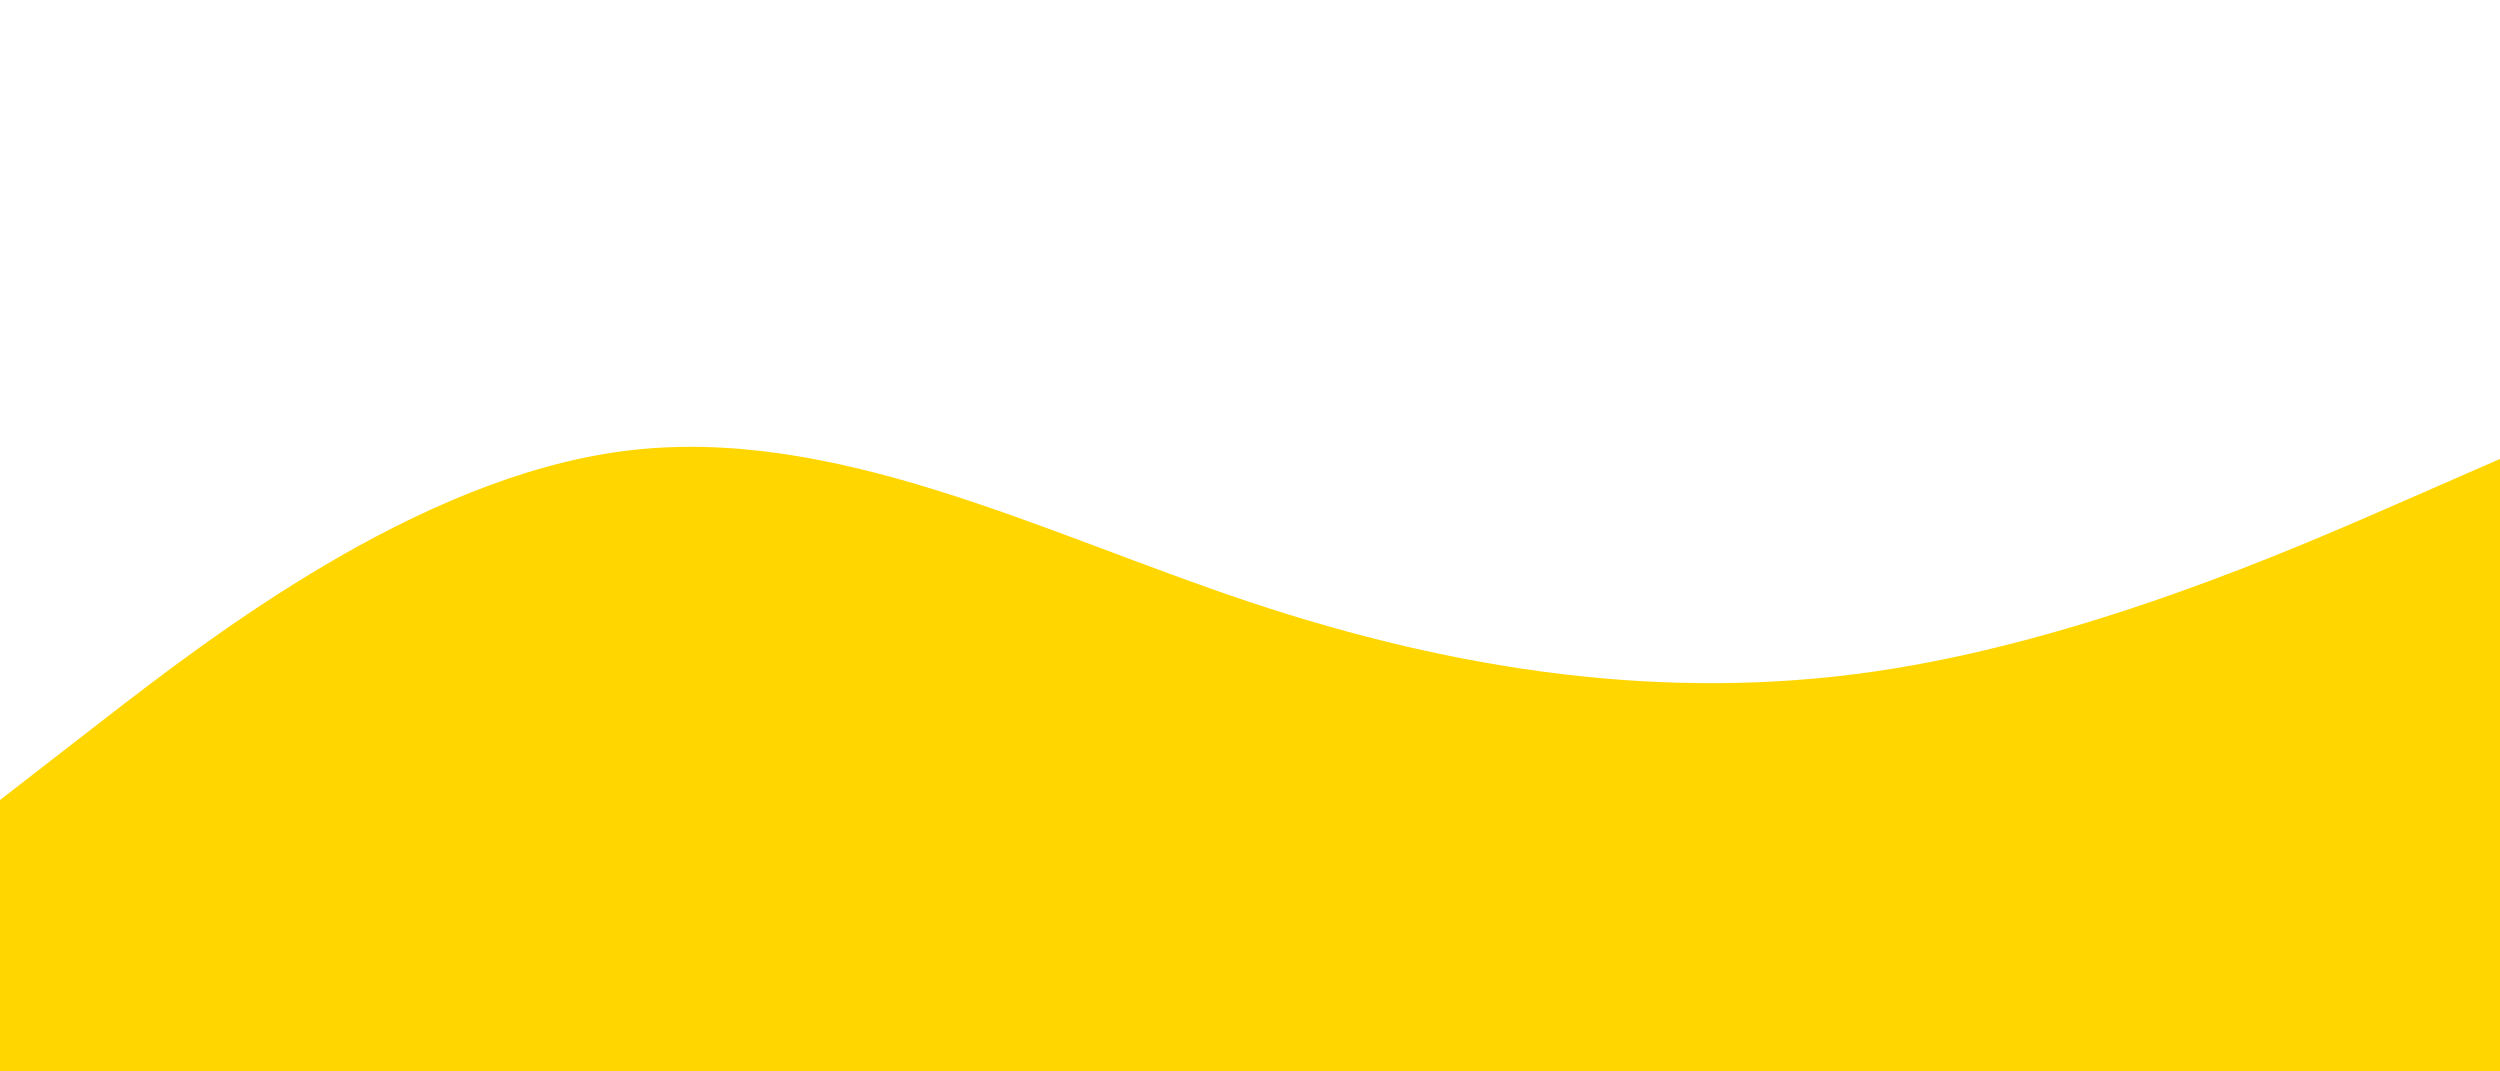 <svg id="visual" viewBox="0 0 1400 600" width="1400" height="600" xmlns="http://www.w3.org/2000/svg" xmlns:xlink="http://www.w3.org/1999/xlink" version="1.1"><path d="M0 448L58.3 402.8C116.7 357.7 233.3 267.3 350 252.5C466.7 237.7 583.3 298.3 700 337.2C816.7 376 933.3 393 1050 376C1166.7 359 1283.3 308 1341.7 282.5L1400 257L1400 601L1341.7 601C1283.3 601 1166.7 601 1050 601C933.3 601 816.7 601 700 601C583.3 601 466.7 601 350 601C233.3 601 116.7 601 58.3 601L0 601Z" fill="#ffd600" stroke-linecap="round" stroke-linejoin="miter"></path></svg>